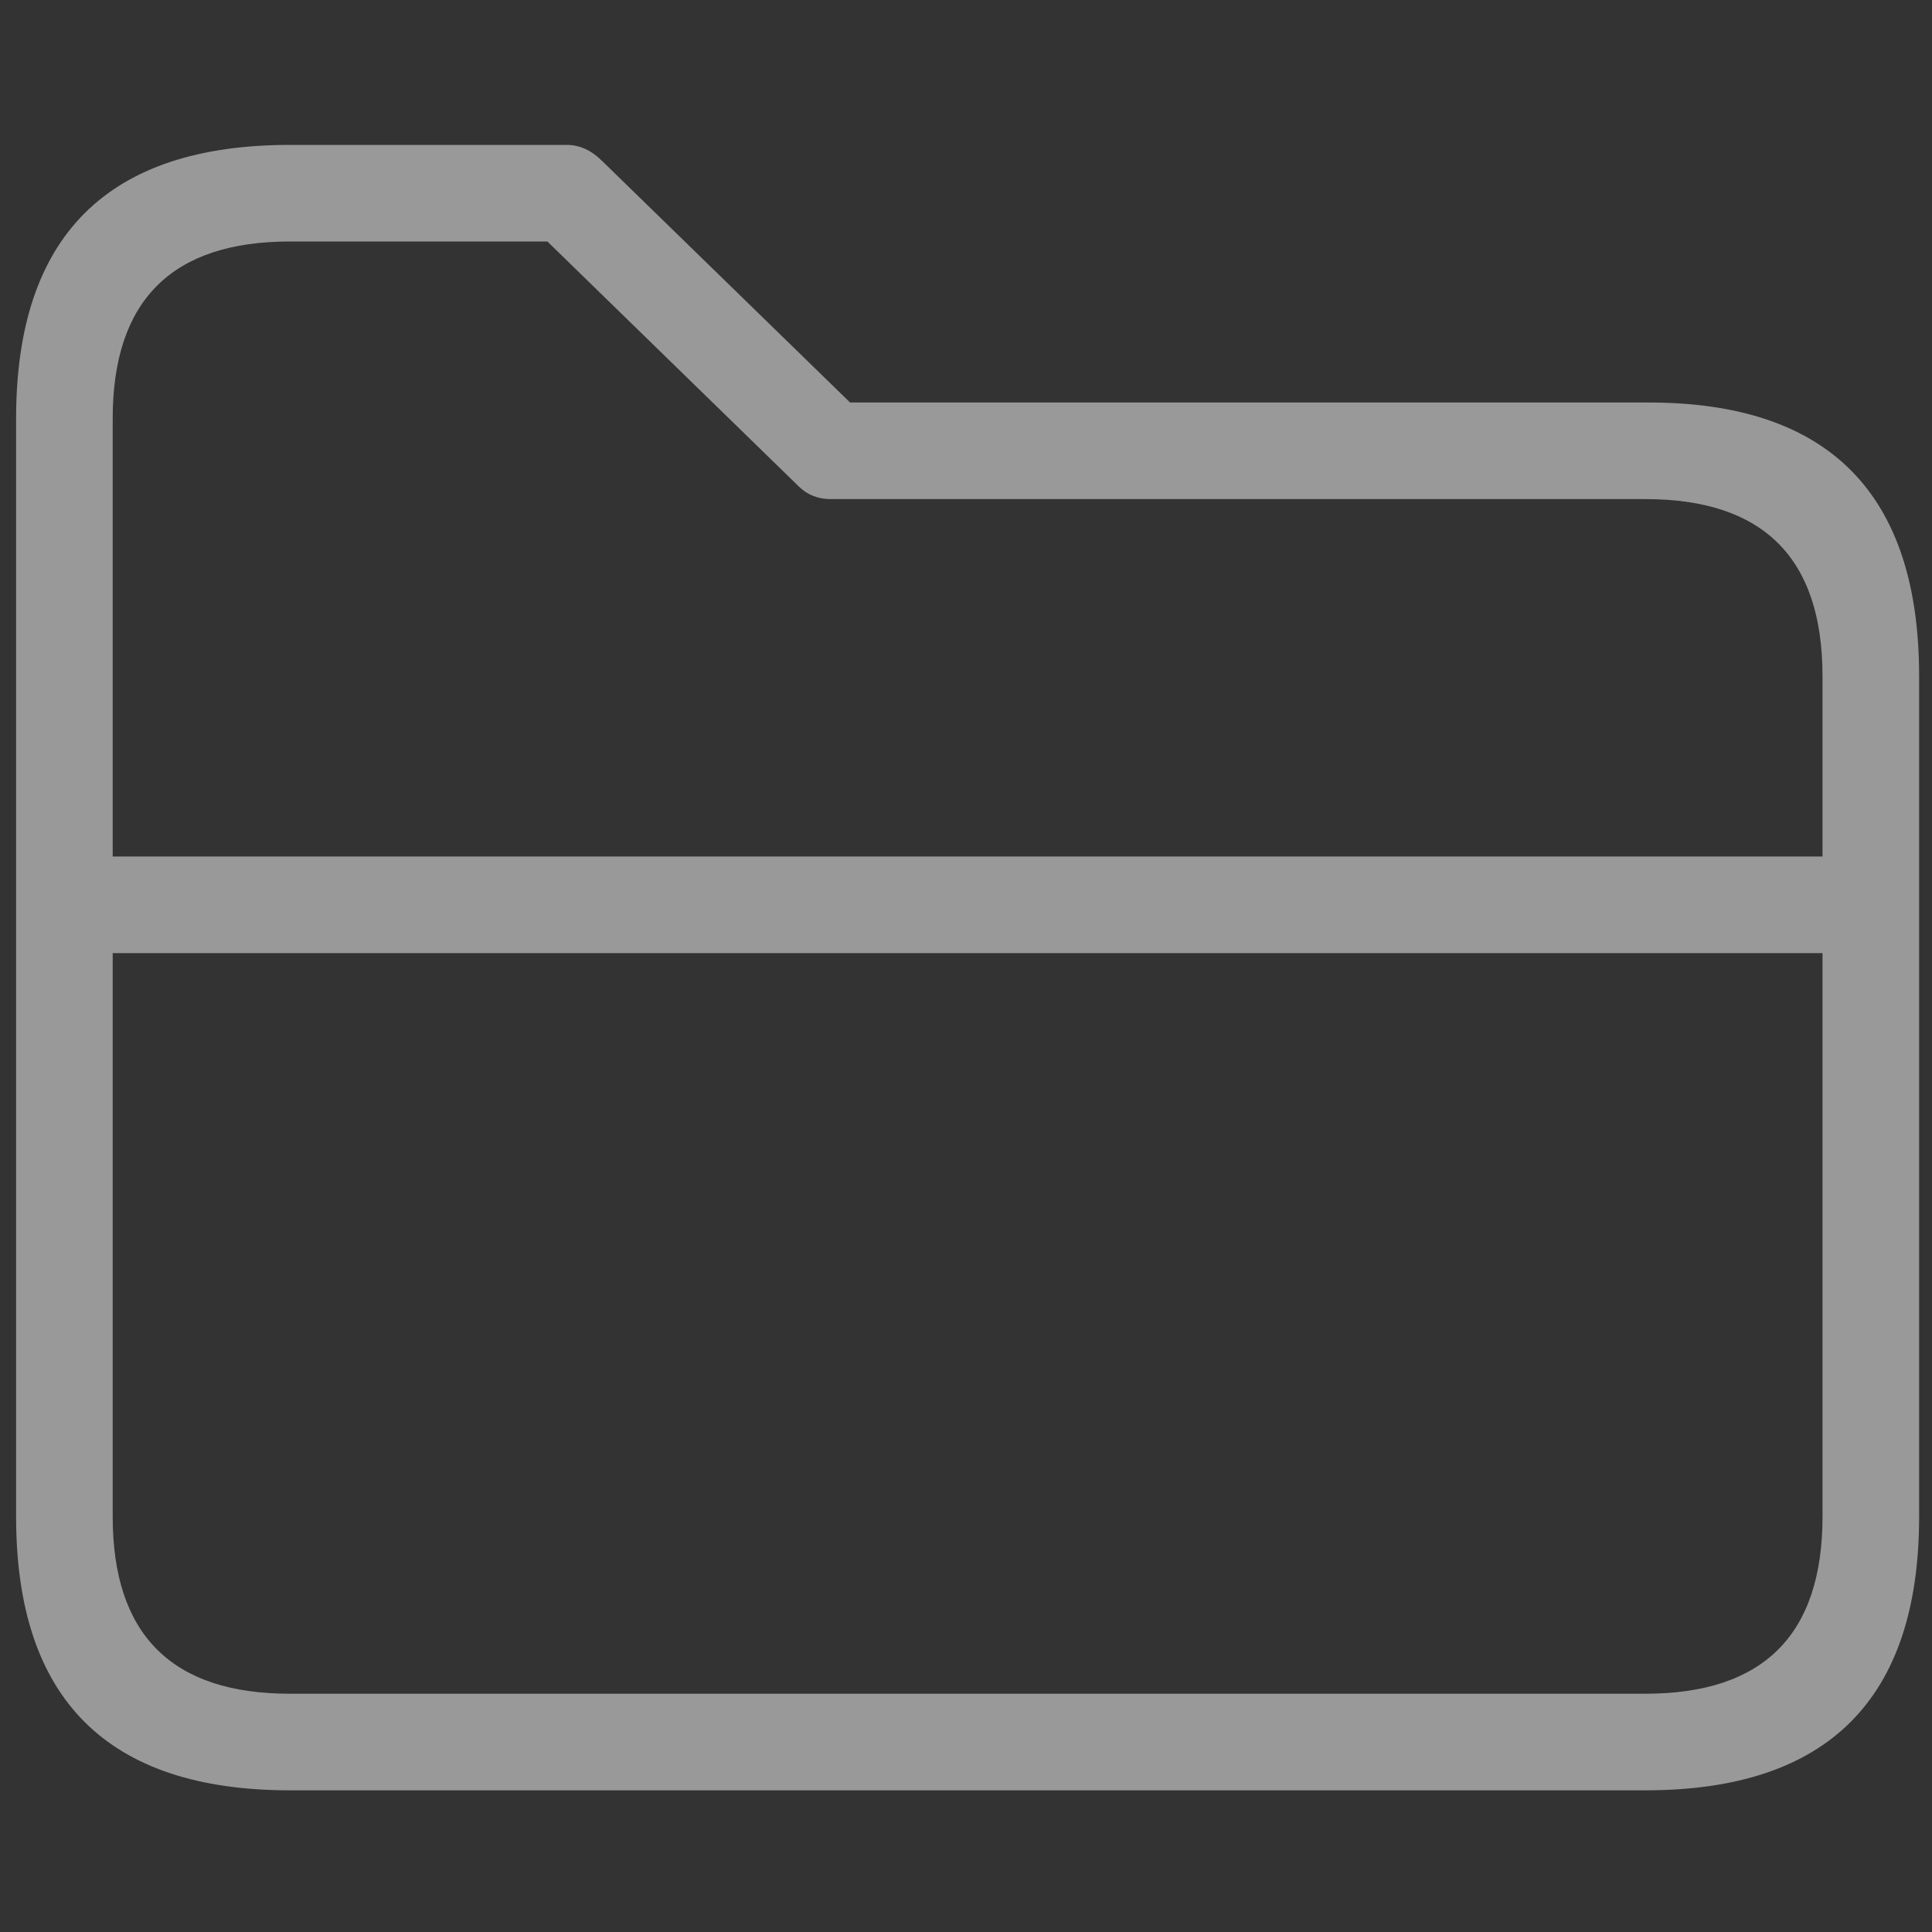 
<svg xmlns="http://www.w3.org/2000/svg" version="1.1" xmlns:xlink="http://www.w3.org/1999/xlink" preserveAspectRatio="none" x="0px" y="0px" width="30px" height="30px" viewBox="0 0 30 30">
<rect x="0" y="0" width="30" height="30" fill="#333333" stroke="none"/>
<defs>
<g id="___7_0_Layer0_0_FILL">
<path fill="#FFFFFF" fill-opacity="0.498" stroke="none" d="
M 14.8 -4.5
Q 14.8 -8.75 10.6 -8.75
L -1.8 -8.75 -5.65 -12.5
Q -5.9 -12.75 -6.2 -12.75
L -10.5 -12.75
Q -14.75 -12.75 -14.75 -8.5
L -14.75 8.55
Q -14.75 12.8 -10.5 12.8
L 10.55 12.8
Q 14.8 12.8 14.8 8.55
L 14.8 -4.5
M 13.3 -4.5
L 13.3 -1.7 -13.25 -1.7 -13.25 -8.5
Q -13.25 -11.25 -10.5 -11.25
L -6.5 -11.25 -2.6 -7.45
Q -2.4 -7.25 -2.1 -7.25
L 10.55 -7.25
Q 13.3 -7.25 13.3 -4.5
M -10.5 11.3
Q -13.25 11.3 -13.25 8.55
L -13.25 -0.2 13.3 -0.2 13.3 8.55
Q 13.3 11.3 10.55 11.3
L -10.5 11.3 Z"/>
</g>
</defs>

<g transform="matrix( 1, 0, 0, 1, 15,15) ">
<g transform="matrix( 1, 0, 0, 1, 0,0) ">
<use xlink:href="#___7_0_Layer0_0_FILL"/>
</g>
</g>
</svg>
